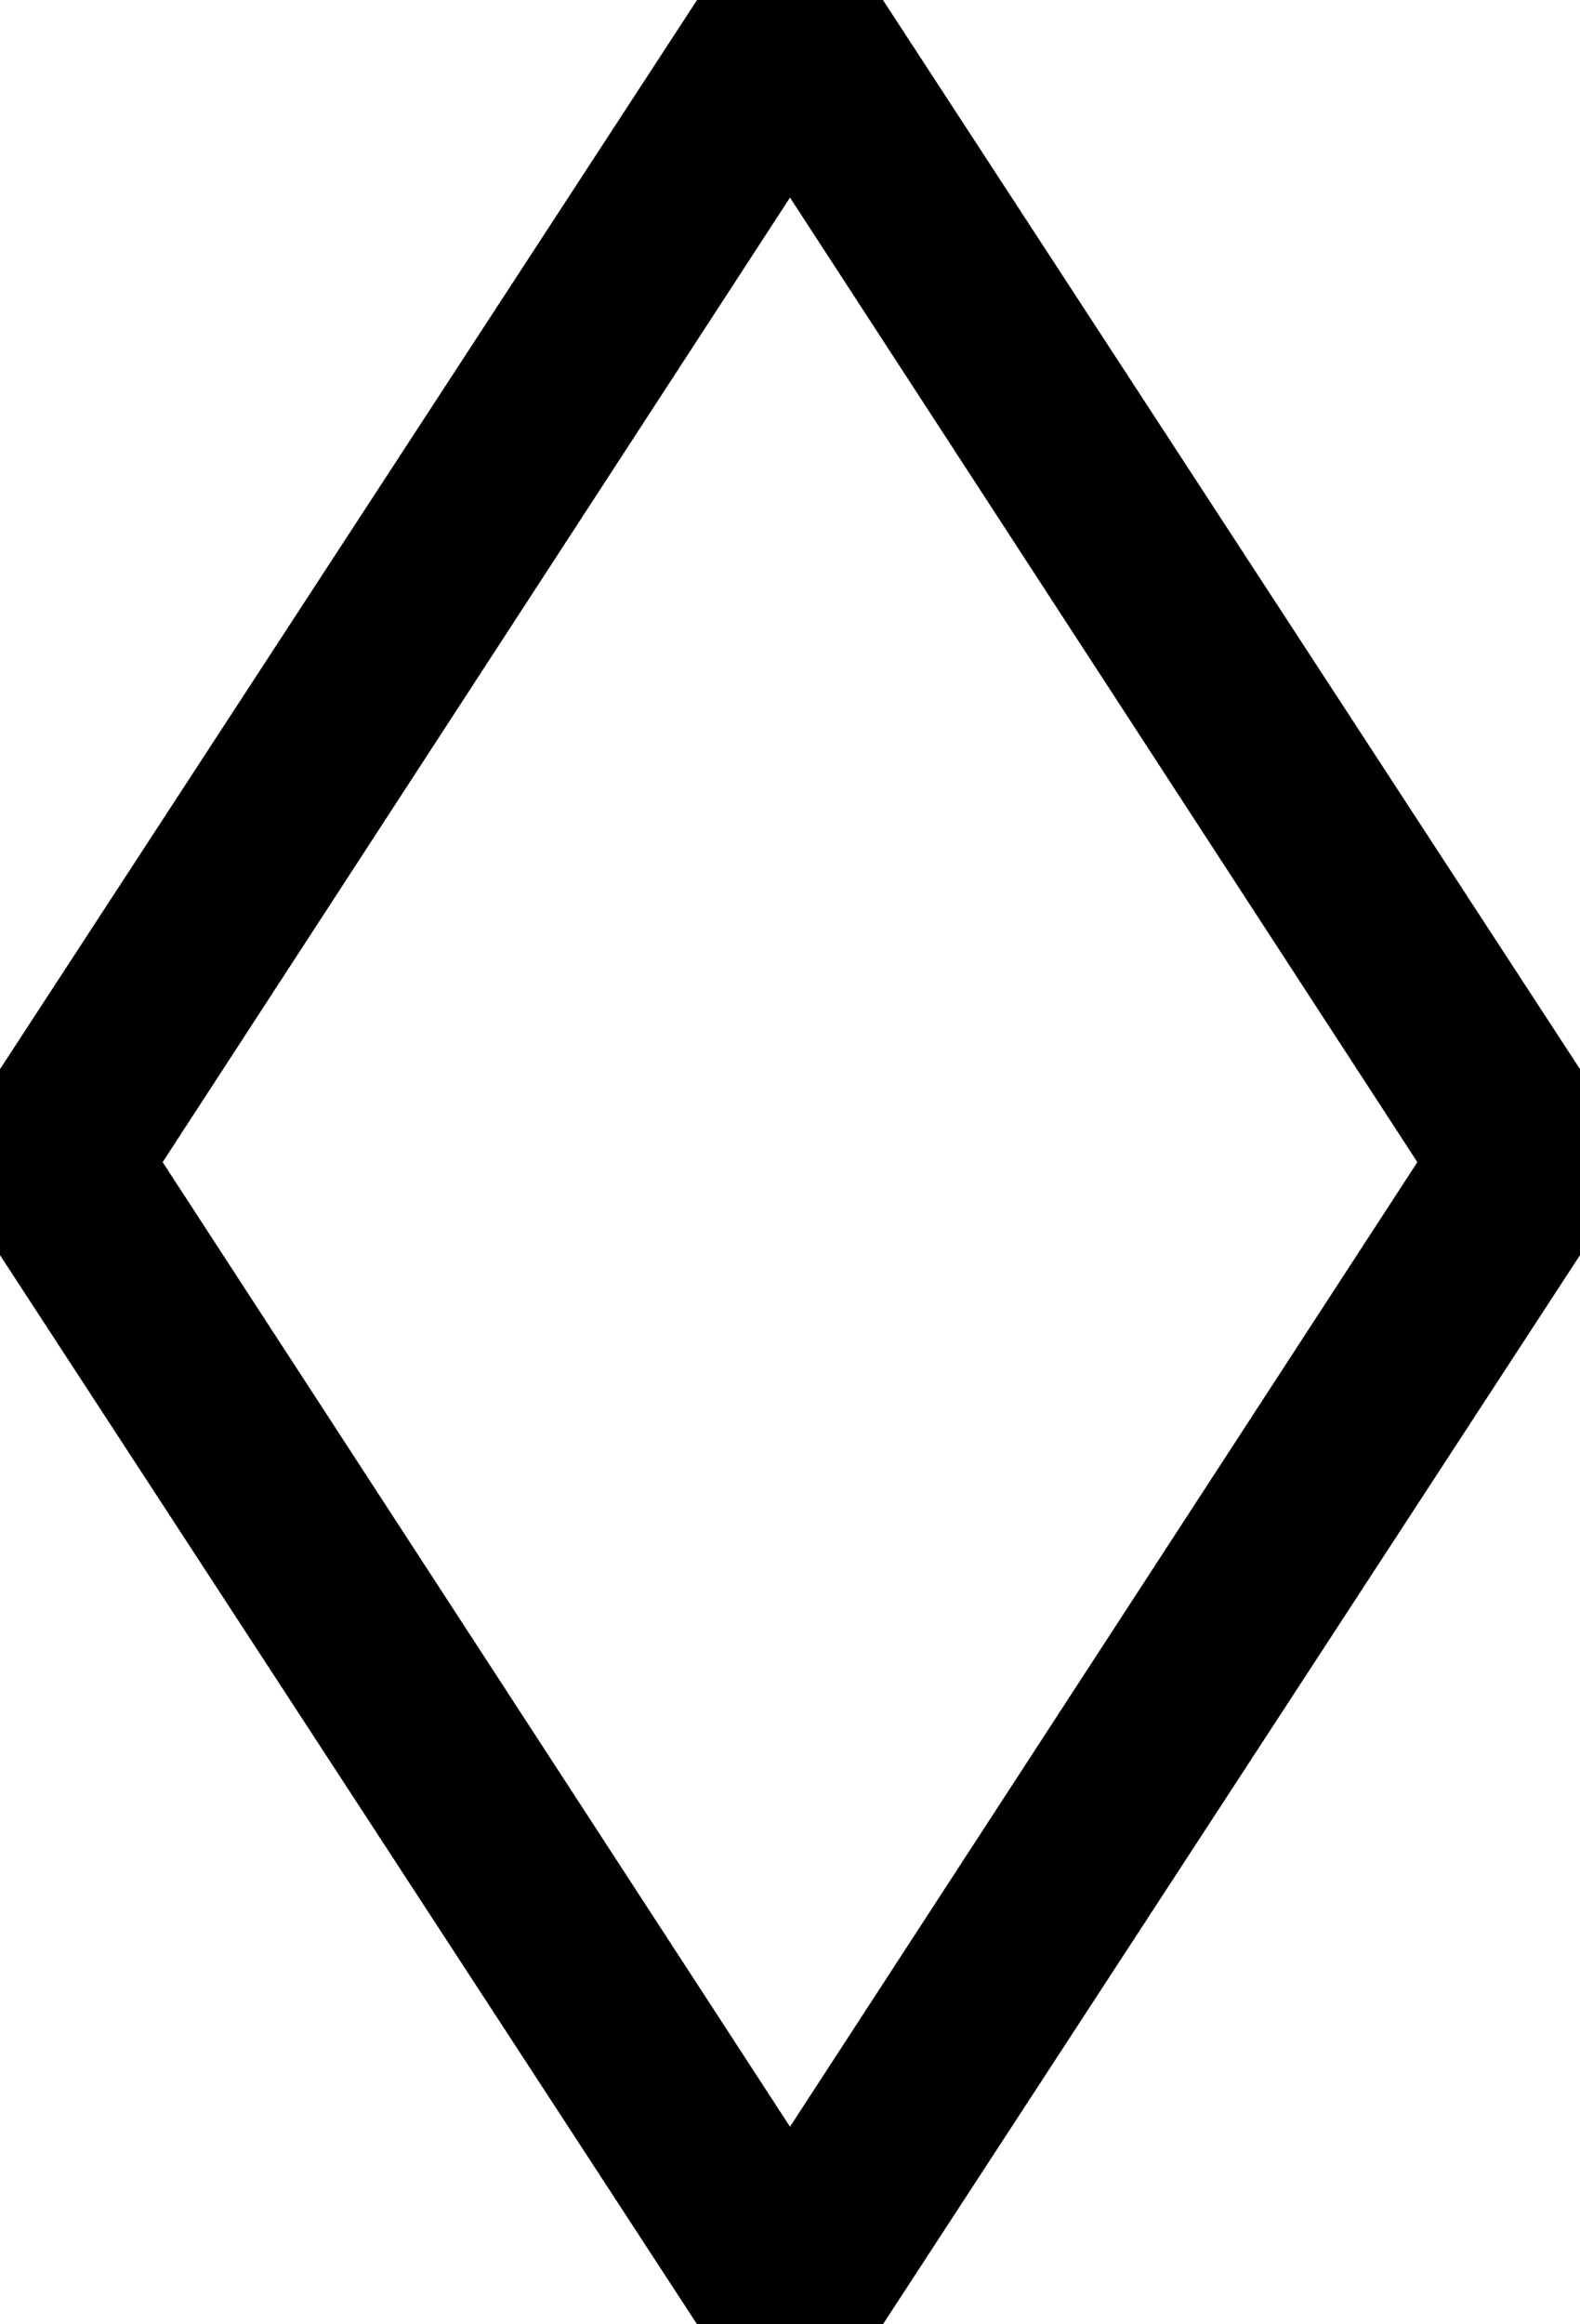 <svg version="1.1"
     width="680" height="1000"
     viewBox="160 0 680 1000"
     xmlns="http://www.w3.org/2000/svg">
<path id="glyph-1FBAE" d="
      M460,0 l80,0 l300,460 l0,80 l-300,460 l-80,0 l-300,-460 l0,-80 l300,-460z
      m40,85 l-270,415 l270,415 l270,-415 l-270,-415z
      "
      fill-rule="evenodd" />

<![CDATA[

Copyright © 2024 Michael A. Peters for the Platillo Font.

See GUST-FONT-LICENSE.txt and LPPL.txt that should have accompanied this file.

]]>

</svg>
